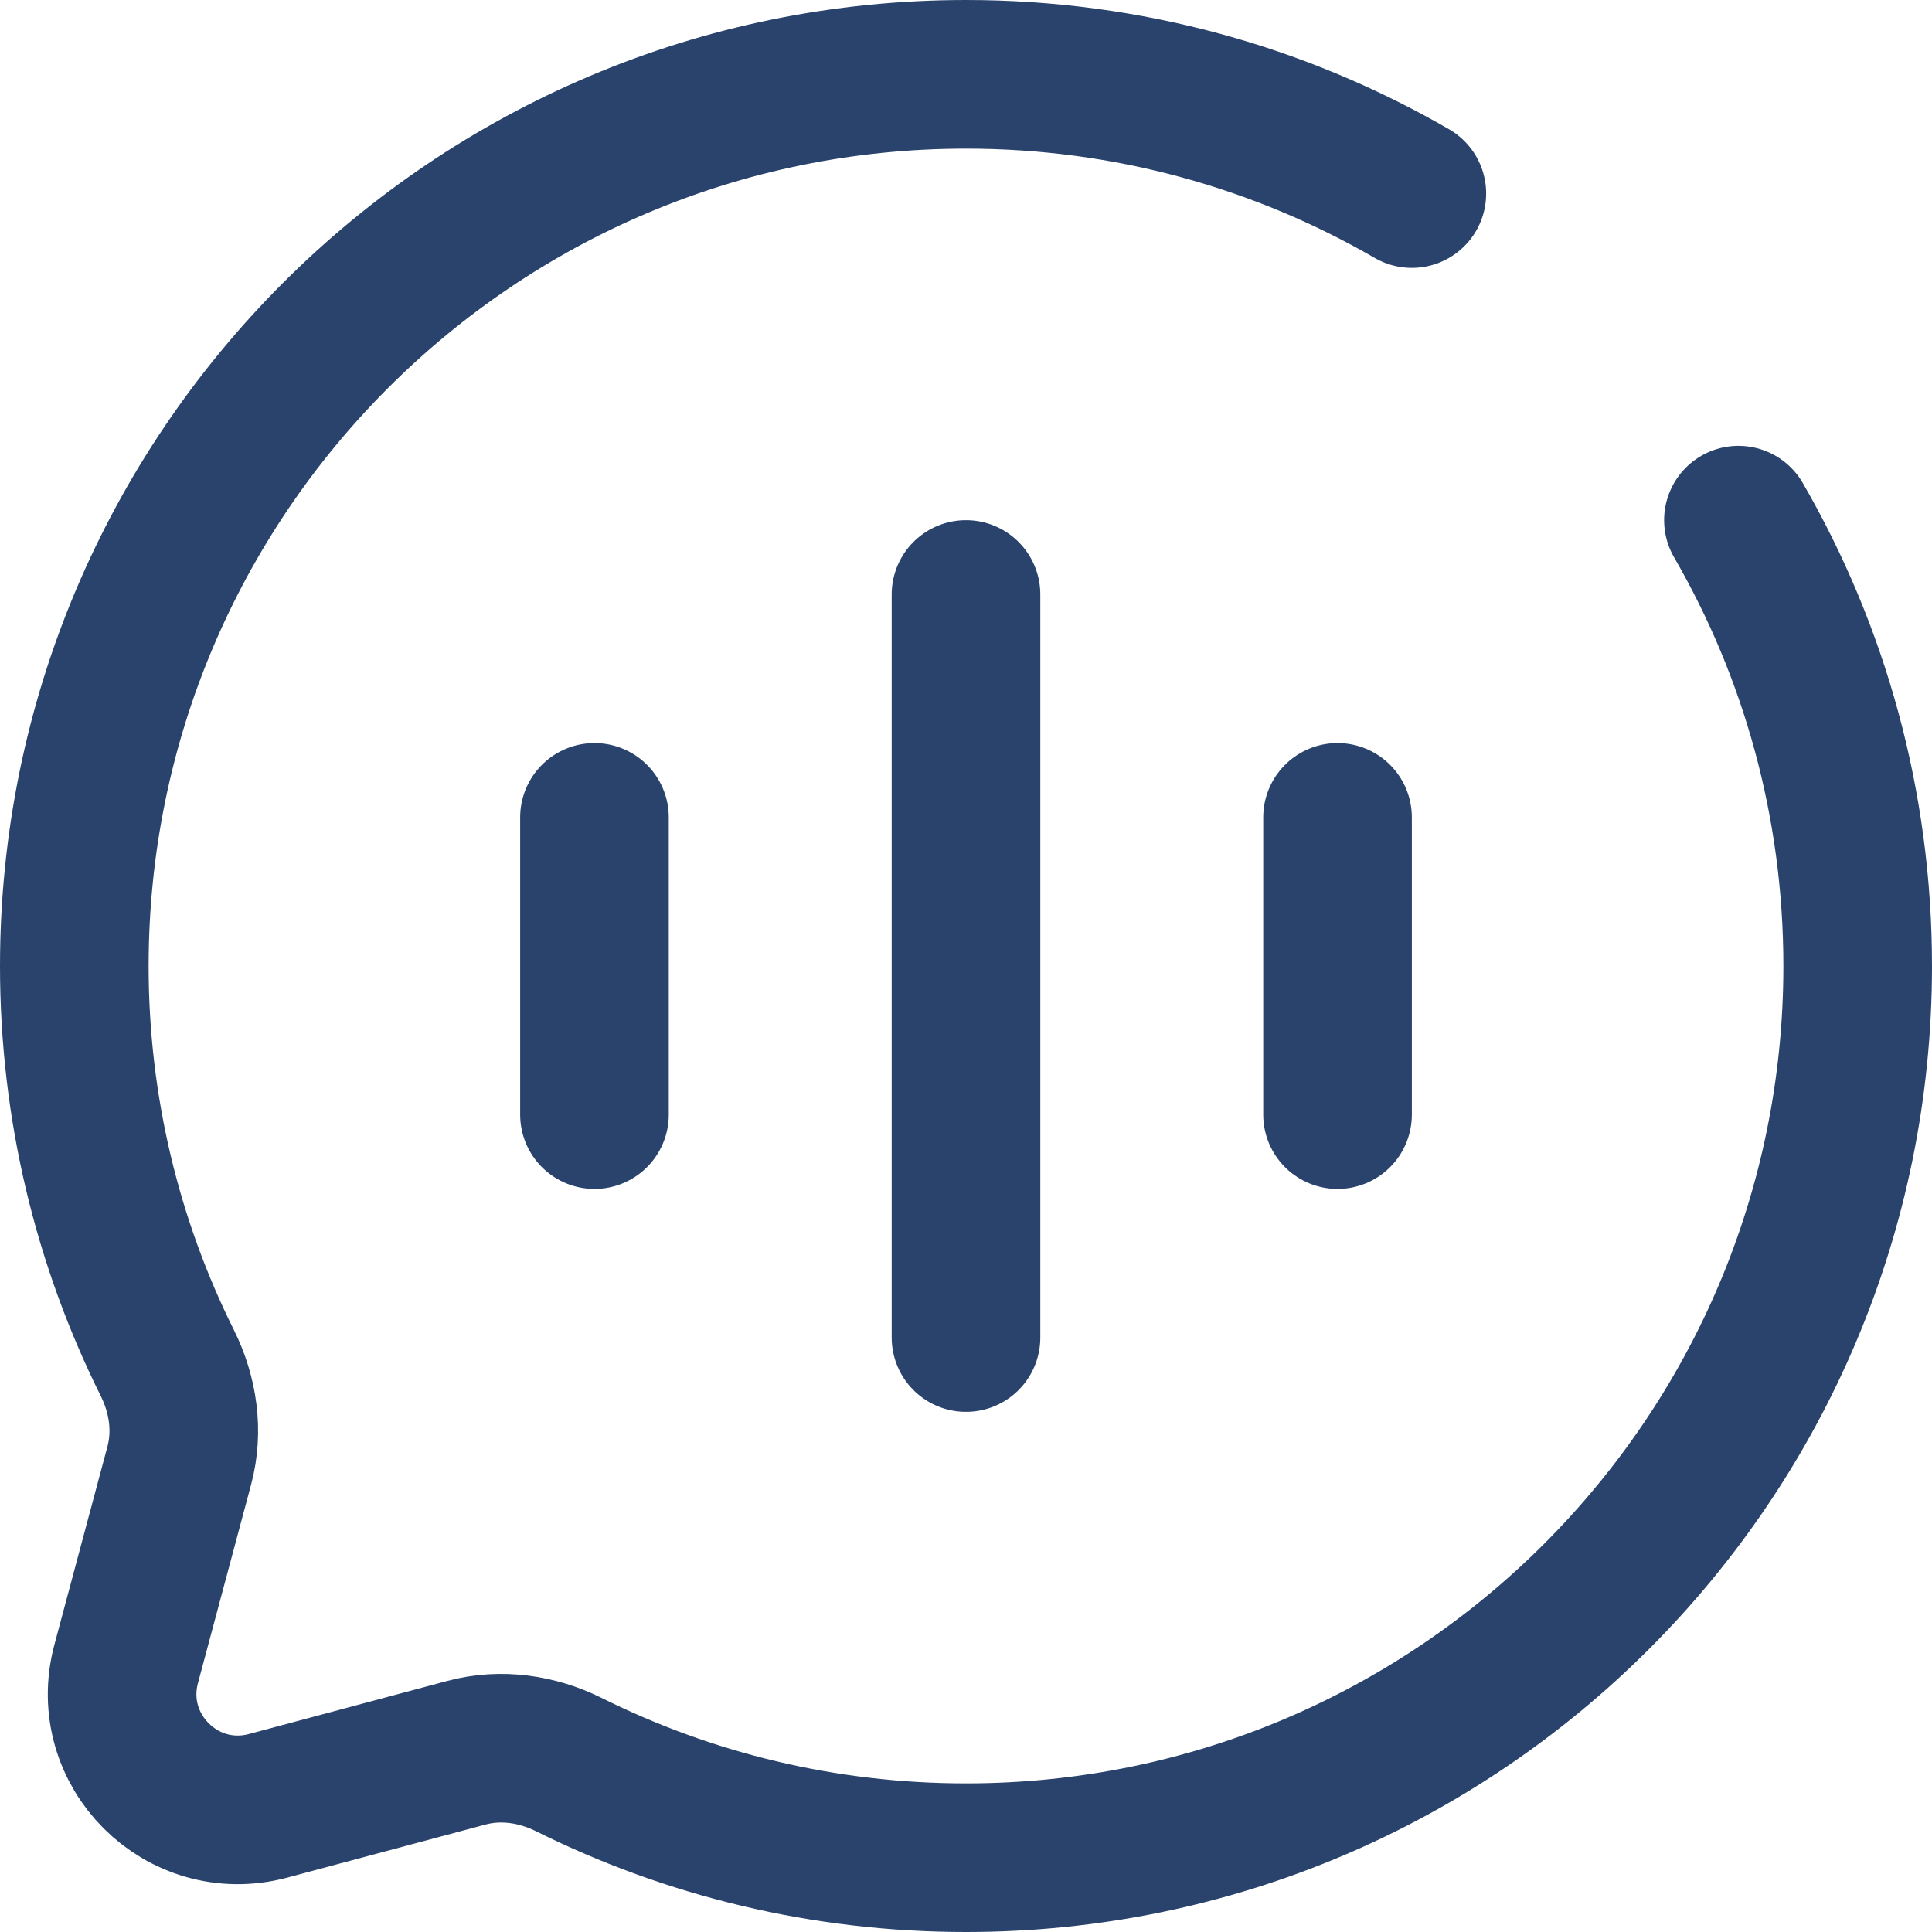 <svg width="26" height="26" viewBox="0 0 26 26" fill="none" xmlns="http://www.w3.org/2000/svg">
<path d="M13 18V8" stroke="#29436D" stroke-width="2" stroke-linecap="round"/>
<path d="M8 15V11" stroke="#29436D" stroke-width="2" stroke-linecap="round"/>
<path d="M18 15V11" stroke="#29436D" stroke-width="2" stroke-linecap="round"/>
<path d="M19 2.605C17.235 1.584 15.186 1 13 1C6.373 1 1 6.373 1 13C1 14.92 1.451 16.734 2.252 18.343C2.465 18.771 2.536 19.259 2.413 19.721L1.698 22.392C1.388 23.552 2.448 24.612 3.608 24.302L6.279 23.587C6.741 23.464 7.229 23.535 7.657 23.748C9.266 24.549 11.08 25 13 25C19.627 25 25 19.627 25 13C25 10.814 24.416 8.765 23.395 7" stroke="#29436D" stroke-width="2" stroke-linecap="round"/>
</svg>
